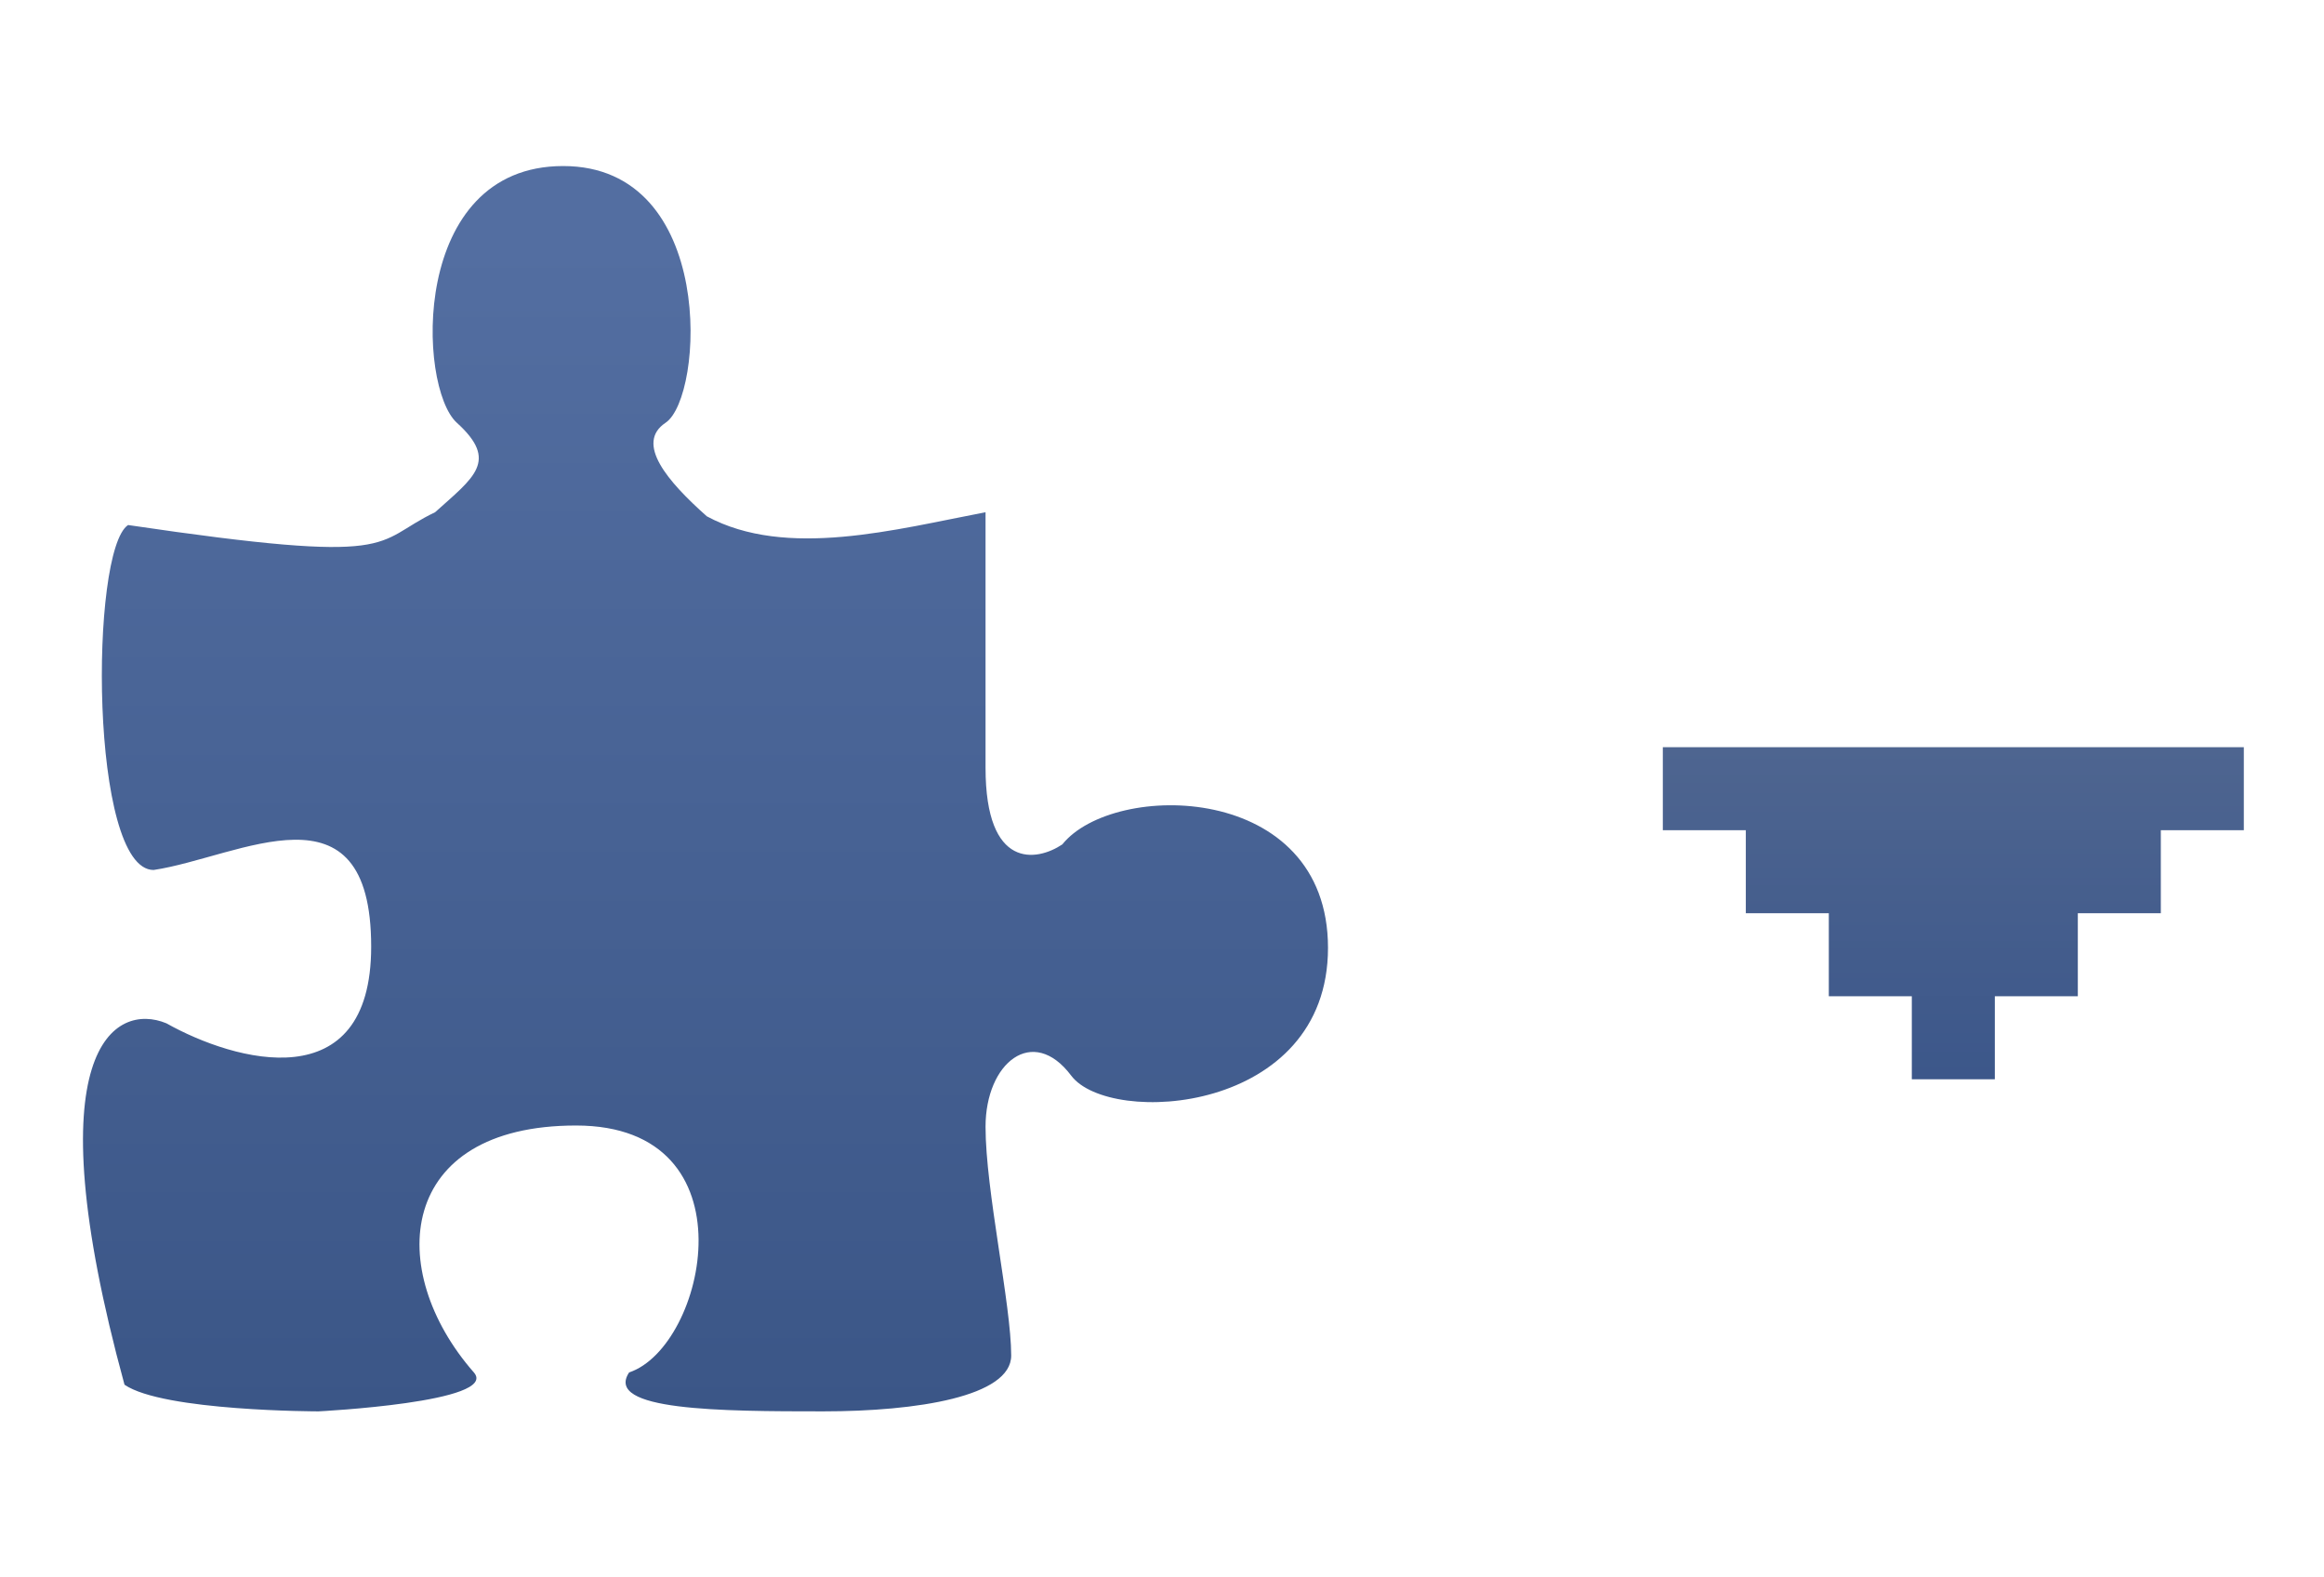 <svg width="28" height="19" viewBox="0 0 28 19" fill="none" xmlns="http://www.w3.org/2000/svg">
<path d="M1.543 6.324C4.873 6.816 4.472 6.538 5.242 6.17C5.709 5.75 6.014 5.554 5.504 5.092C5.03 4.664 4.935 2 6.785 2C8.636 2 8.482 4.784 8.019 5.092C7.649 5.339 8.043 5.799 8.516 6.219C9.475 6.737 10.795 6.375 11.874 6.17V9.248C11.874 10.479 12.491 10.377 12.799 10.171C13.416 9.402 16 9.416 16 11.417C16 13.418 13.368 13.572 12.906 12.956C12.443 12.34 11.874 12.802 11.874 13.572C11.874 14.341 12.183 15.712 12.183 16.328C12.183 16.82 11.05 17 9.919 17C8.686 17 7.272 16.993 7.58 16.531C8.506 16.223 9.098 13.557 6.94 13.557C4.781 13.557 4.63 15.3 5.709 16.531C6.024 16.89 3.838 17 3.838 17C3.838 17 1.967 17 1.5 16.679C0.389 12.615 1.388 12.07 2.005 12.326C2.828 12.788 4.472 13.25 4.472 11.403C4.472 9.354 2.882 10.325 1.851 10.479C1.08 10.479 1.08 6.631 1.543 6.324Z" fill="url(#paint0_linear_4_19)"/>
<path d="M27.034 9H20.034V10H21.034V11H22.034V12H23.034V13H24.034V12H25.034V11H26.034V10H27.034V9Z" fill="url(#paint1_linear_4_19)"/>
<defs>
<linearGradient id="paint0_linear_4_19" x1="8.048" y1="2.938" x2="8.048" y2="17" gradientUnits="userSpaceOnUse">
<stop stop-color="#536EA1"/>
<stop offset="1" stop-color="#3B5687"/>
</linearGradient>
<linearGradient id="paint1_linear_4_19" x1="23.534" y1="9" x2="23.534" y2="13" gradientUnits="userSpaceOnUse">
<stop stop-color="#4E6590"/>
<stop offset="1" stop-color="#3C578A"/>
</linearGradient>
</defs>
</svg>
